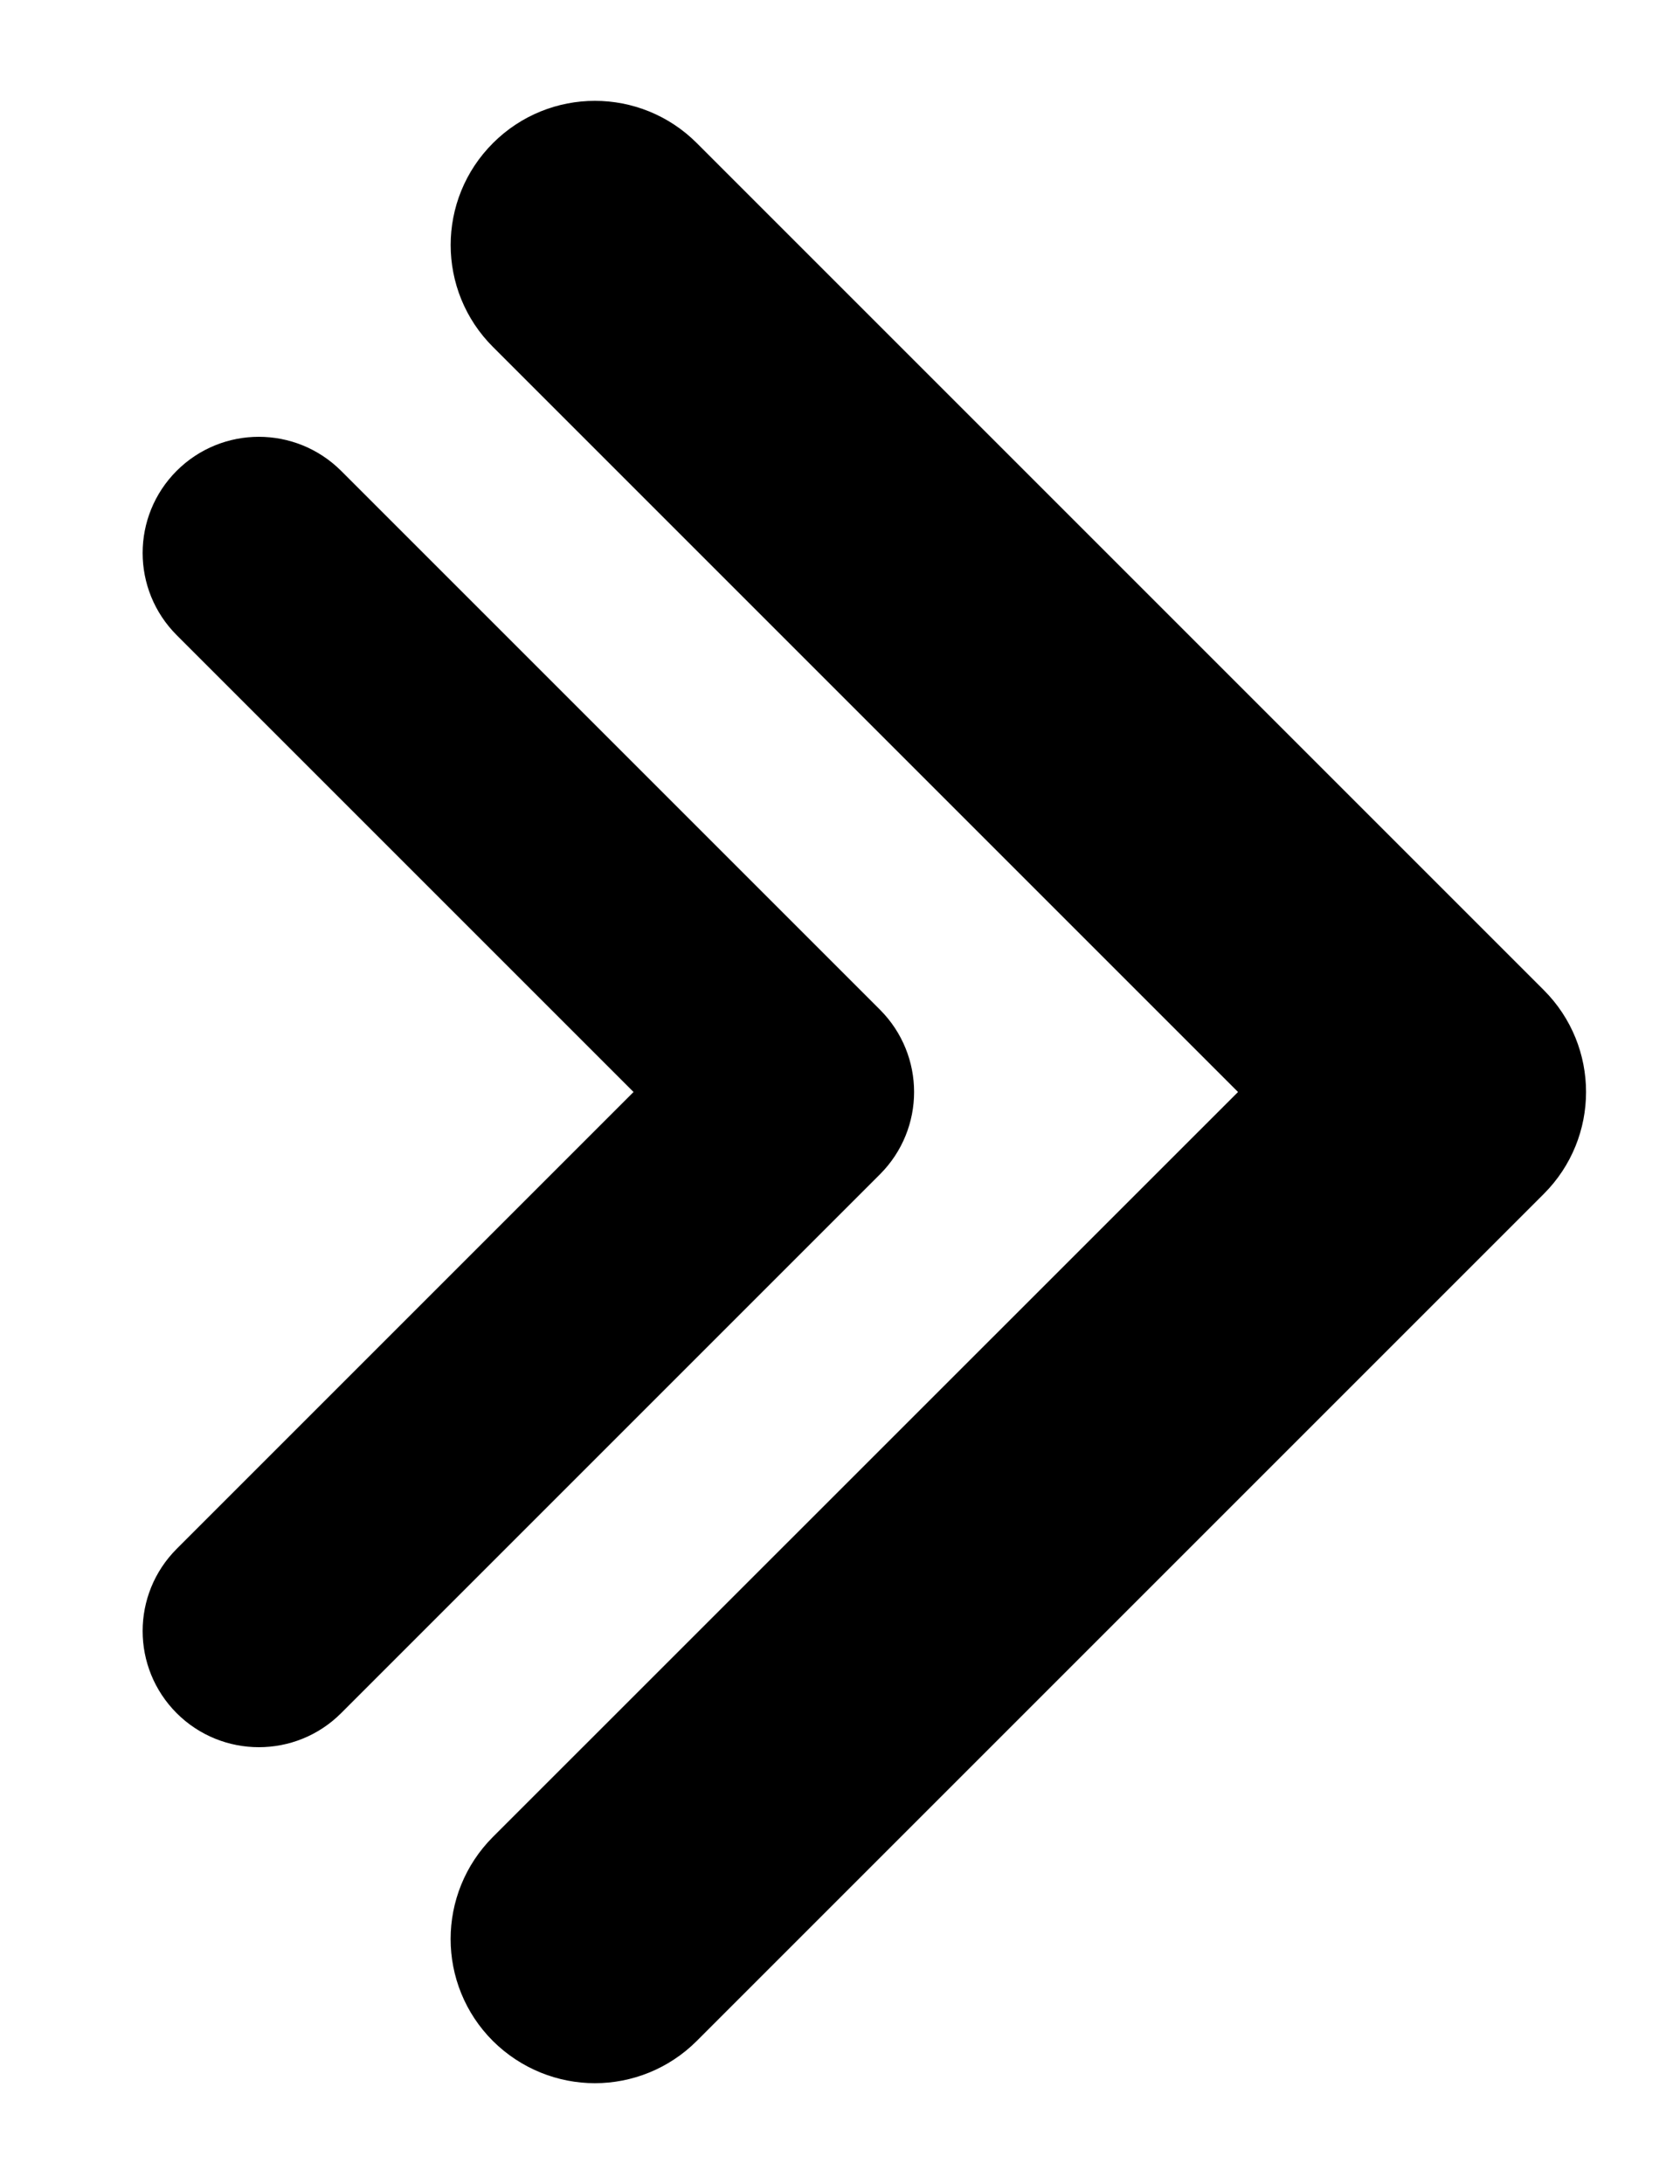 <svg width="10" height="13" viewBox="0 0 10 13" fill="none" xmlns="http://www.w3.org/2000/svg">
<path d="M3.075 11.076L7.652 6.5L3.076 1.924C2.818 1.667 2.818 1.25 3.076 0.993C3.333 0.736 3.749 0.736 4.006 0.993L9.048 6.035C9.305 6.292 9.305 6.708 9.048 6.965L4.006 12.007C3.878 12.135 3.709 12.2 3.541 12.2C3.373 12.2 3.204 12.135 3.075 12.007C2.818 11.75 2.818 11.334 3.075 11.076Z" fill="black" stroke="black" stroke-width="0.4"/>
<path d="M1.193 9.361L4.054 6.5L1.193 3.639C1.001 3.447 1.001 3.136 1.193 2.944C1.385 2.752 1.696 2.752 1.889 2.944L5.097 6.152C5.289 6.345 5.289 6.655 5.097 6.848L1.889 10.056C1.793 10.152 1.667 10.2 1.541 10.2C1.415 10.2 1.289 10.152 1.193 10.056C1.001 9.864 1.001 9.553 1.193 9.361Z" fill="black" stroke="black" stroke-width="0.4"/>
</svg>

